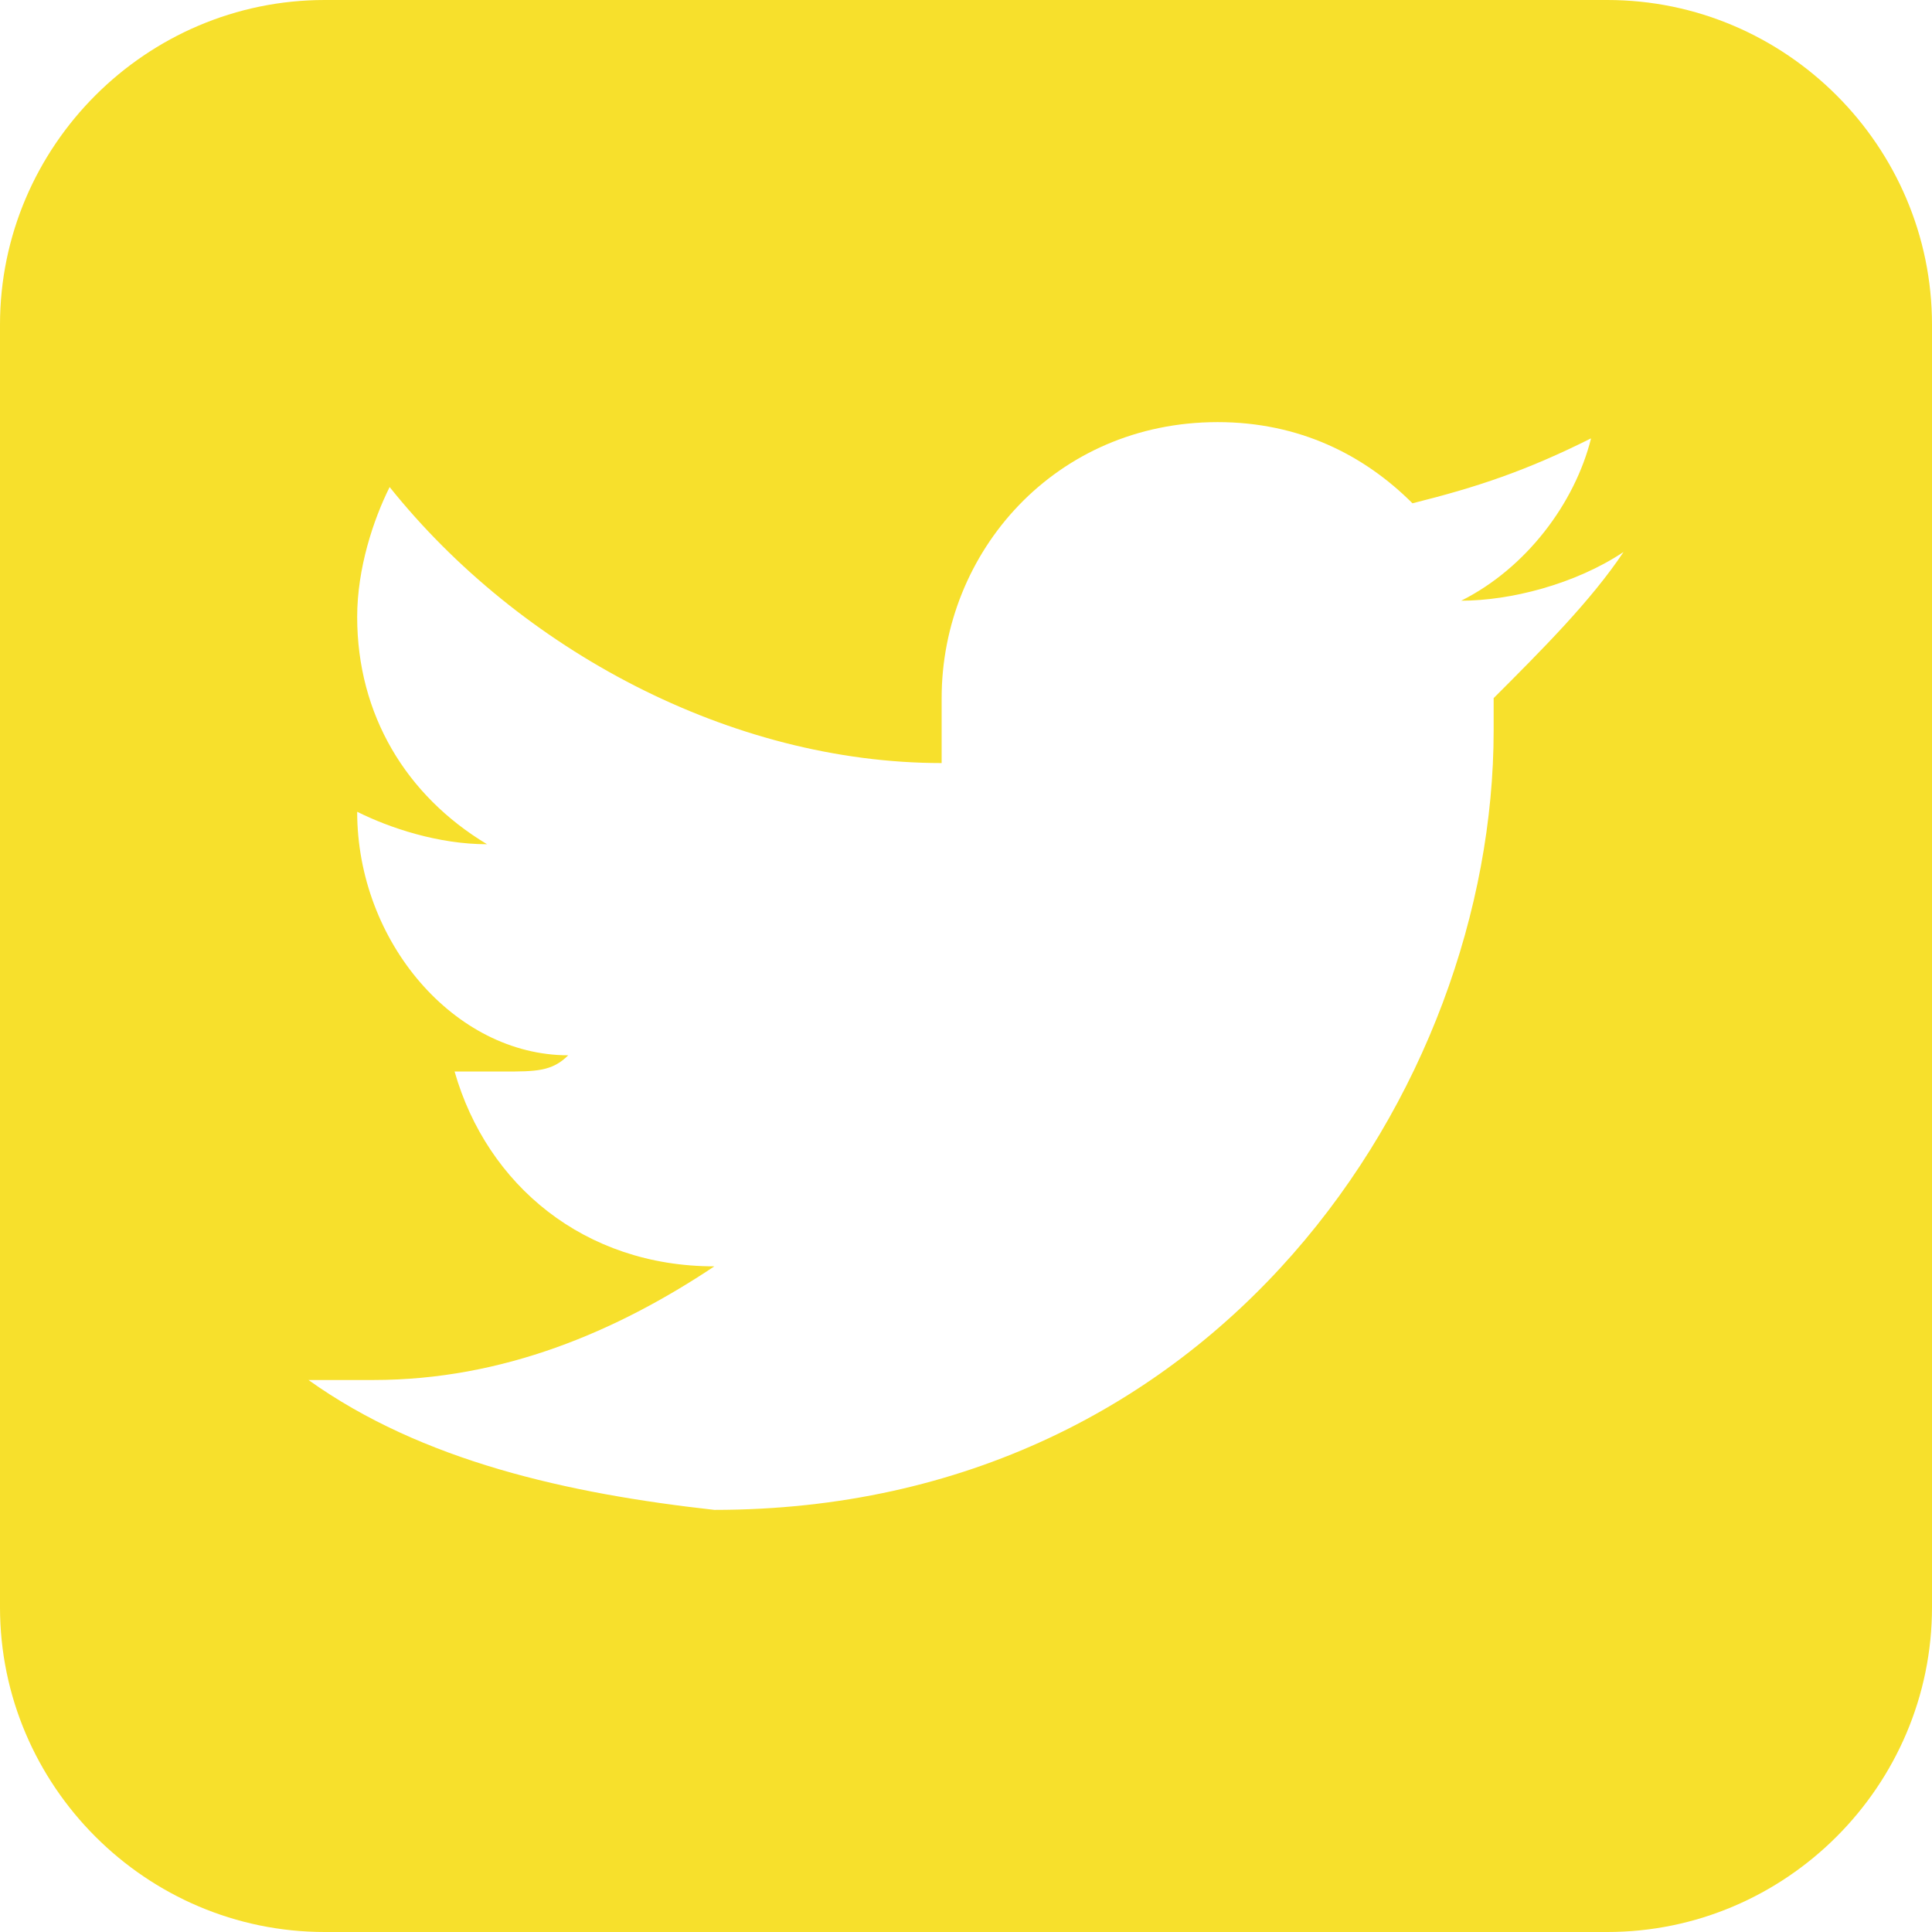 <?xml version="1.0" encoding="utf-8"?>
<!-- Generator: Adobe Illustrator 19.2.1, SVG Export Plug-In . SVG Version: 6.00 Build 0)  -->
<svg version="1.1" id="Capa_5" xmlns="http://www.w3.org/2000/svg" xmlns:xlink="http://www.w3.org/1999/xlink" x="0px" y="0px"
	 viewBox="0 0 11.9 11.9" style="enable-background:new 0 0 11.9 11.9;" xml:space="preserve">
<style type="text/css">
	.st0{fill-rule:evenodd;clip-rule:evenodd;fill:#762B82;}
	.st1{fill:#762B82;}
	.st2{fill:#F7E02C;}
	.st3{fill:#5D5D5D;}
	.st4{clip-path:url(#SVGID_2_);}
	.st5{opacity:0.3;}
	.st6{fill-rule:evenodd;clip-rule:evenodd;fill:#F7E02C;}
	.st7{fill:#FFFFFF;}
	.st8{fill:#9A999E;}
	.st9{fill:none;stroke:#F7E02C;stroke-width:4;stroke-miterlimit:10;}
	.st10{fill:#762D83;}
</style>
<path class="st2" d="M9.9,0H2C0.9,0,0,0.9,0,2v7.9c0,1.1,0.9,2,2,2h7.9c1.1,0,2-0.9,2-2V2C11.9,0.9,11,0,9.9,0z M9.2,4.3
	c0,0.1,0,0.1,0,0.2c0,2.2-1.7,4.8-4.8,4.8C3.5,9.2,2.6,9,1.9,8.5c0.1,0,0.3,0,0.4,0c0.8,0,1.5-0.3,2.1-0.7C3.6,7.8,3,7.3,2.8,6.6
	c0.1,0,0.2,0,0.3,0c0.2,0,0.3,0,0.4-0.1C2.8,6.5,2.2,5.8,2.2,5c0,0,0,0,0,0c0.2,0.1,0.5,0.2,0.8,0.2C2.5,4.9,2.2,4.4,2.2,3.8
	c0-0.3,0.1-0.6,0.2-0.8c0.8,1,2.1,1.7,3.4,1.7c0-0.1,0-0.2,0-0.4c0-0.9,0.7-1.7,1.7-1.7c0.5,0,0.9,0.2,1.2,0.5
	c0.4-0.1,0.7-0.2,1.1-0.4C9.7,3.1,9.4,3.5,9,3.7c0.3,0,0.7-0.1,1-0.3C9.8,3.7,9.5,4,9.2,4.3z"/>
</svg>
